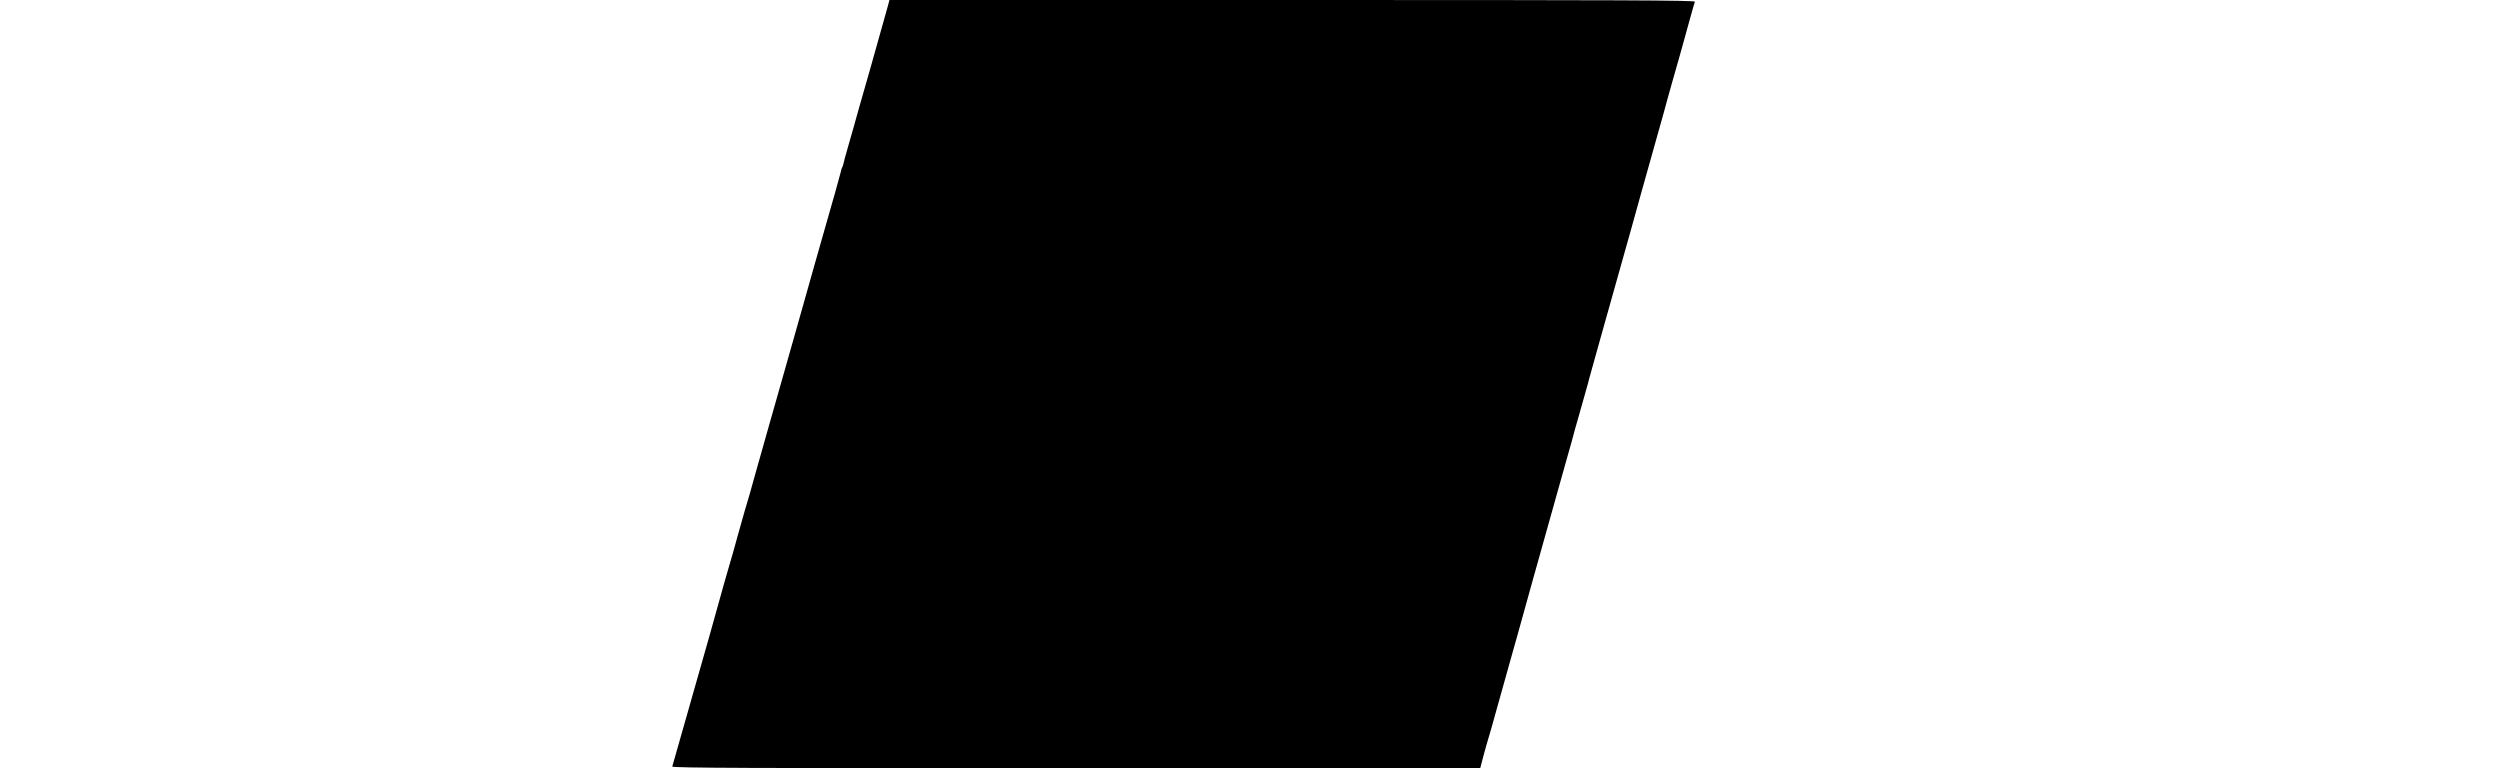 <?xml version="1.0" standalone="no"?>
<!DOCTYPE svg PUBLIC "-//W3C//DTD SVG 20010904//EN"
 "http://www.w3.org/TR/2001/REC-SVG-20010904/DTD/svg10.dtd">
<svg version="1.0" xmlns="http://www.w3.org/2000/svg"
 width="1920pt" height="590pt" viewBox="0 0 1920 590"
 preserveAspectRatio="xMidYMid meet">
<g transform="translate(0,590) scale(0.1,-0.1)"
fill="#000000" stroke="none">
<path d="M6820 5858 c-14 -52 -114 -407 -140 -498 -54 -187 -122 -427 -125
-440 -2 -8 -20 -71 -40 -140 -20 -68 -37 -131 -38 -140 -2 -8 -6 -20 -9 -26
-4 -6 -9 -21 -11 -35 -5 -22 -65 -238 -102 -364 -20 -70 -174 -610 -190 -670
-7 -27 -41 -147 -75 -265 -34 -118 -81 -285 -105 -370 -24 -85 -57 -202 -74
-260 -68 -238 -93 -328 -106 -375 -23 -85 -75 -268 -86 -300 -5 -16 -30 -104
-55 -195 -25 -91 -49 -178 -55 -195 -11 -36 -79 -274 -84 -295 -4 -18 -148
-529 -175 -620 -11 -36 -56 -195 -101 -355 -45 -159 -84 -295 -86 -302 -4 -11
597 -13 3100 -13 l3105 0 31 118 c18 64 36 128 41 142 5 14 29 102 55 195 26
94 51 184 56 200 5 17 27 95 49 175 22 80 47 168 55 195 38 136 116 416 120
432 3 10 15 56 29 103 13 47 51 182 84 300 33 118 93 330 132 470 40 140 74
262 75 270 2 8 16 56 30 105 14 50 28 97 30 106 2 9 13 49 25 89 12 40 23 81
25 92 2 10 40 146 84 301 44 155 112 397 151 537 39 140 80 284 90 320 10 36
44 157 75 270 32 113 72 257 90 320 18 63 54 192 80 285 25 94 55 199 65 235
18 60 97 341 150 535 12 43 24 85 27 92 4 11 -557 13 -3091 13 l-3095 0 -11
-42z"/>
</g>
</svg>
